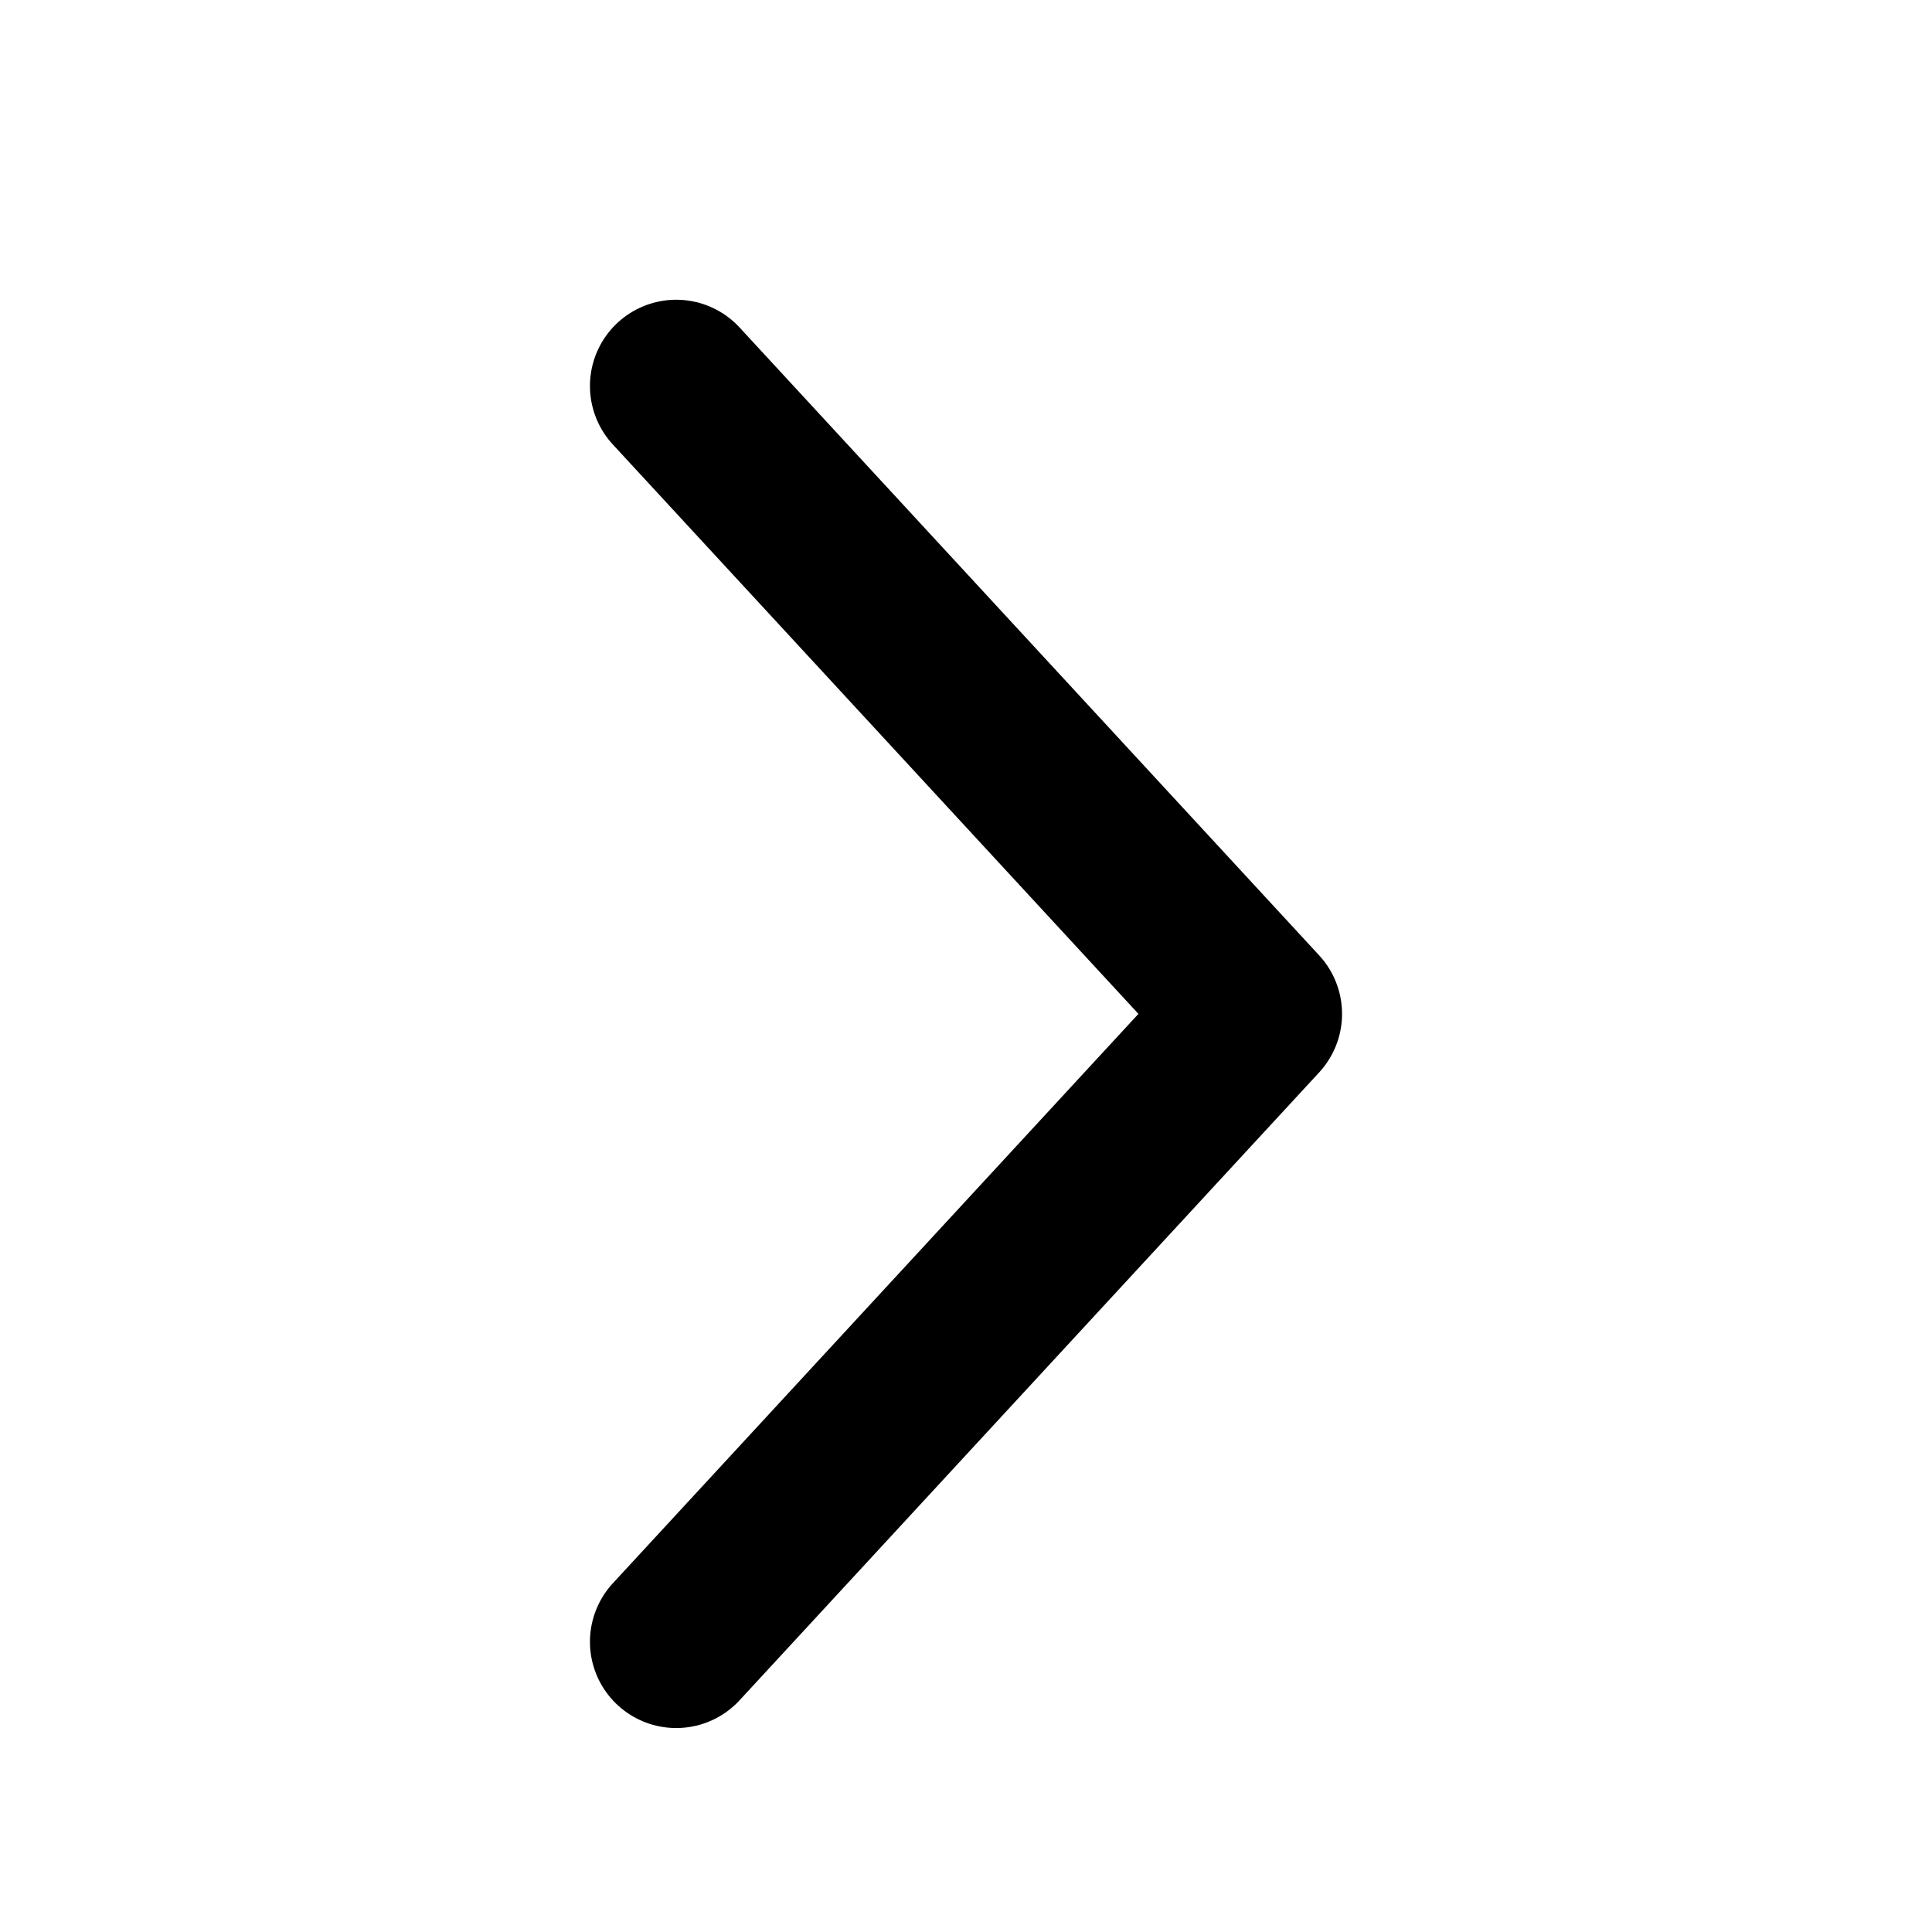<svg width="14" height="14" viewBox="0 0 14 14" fill="none" xmlns="http://www.w3.org/2000/svg">
<g id="back">
<path id="Vector" d="M4.9 2.797L9.1 7.347L4.9 11.897" stroke="currentColor" stroke-width="1.25" stroke-linecap="round" stroke-linejoin="round"/>
</g>
</svg>
